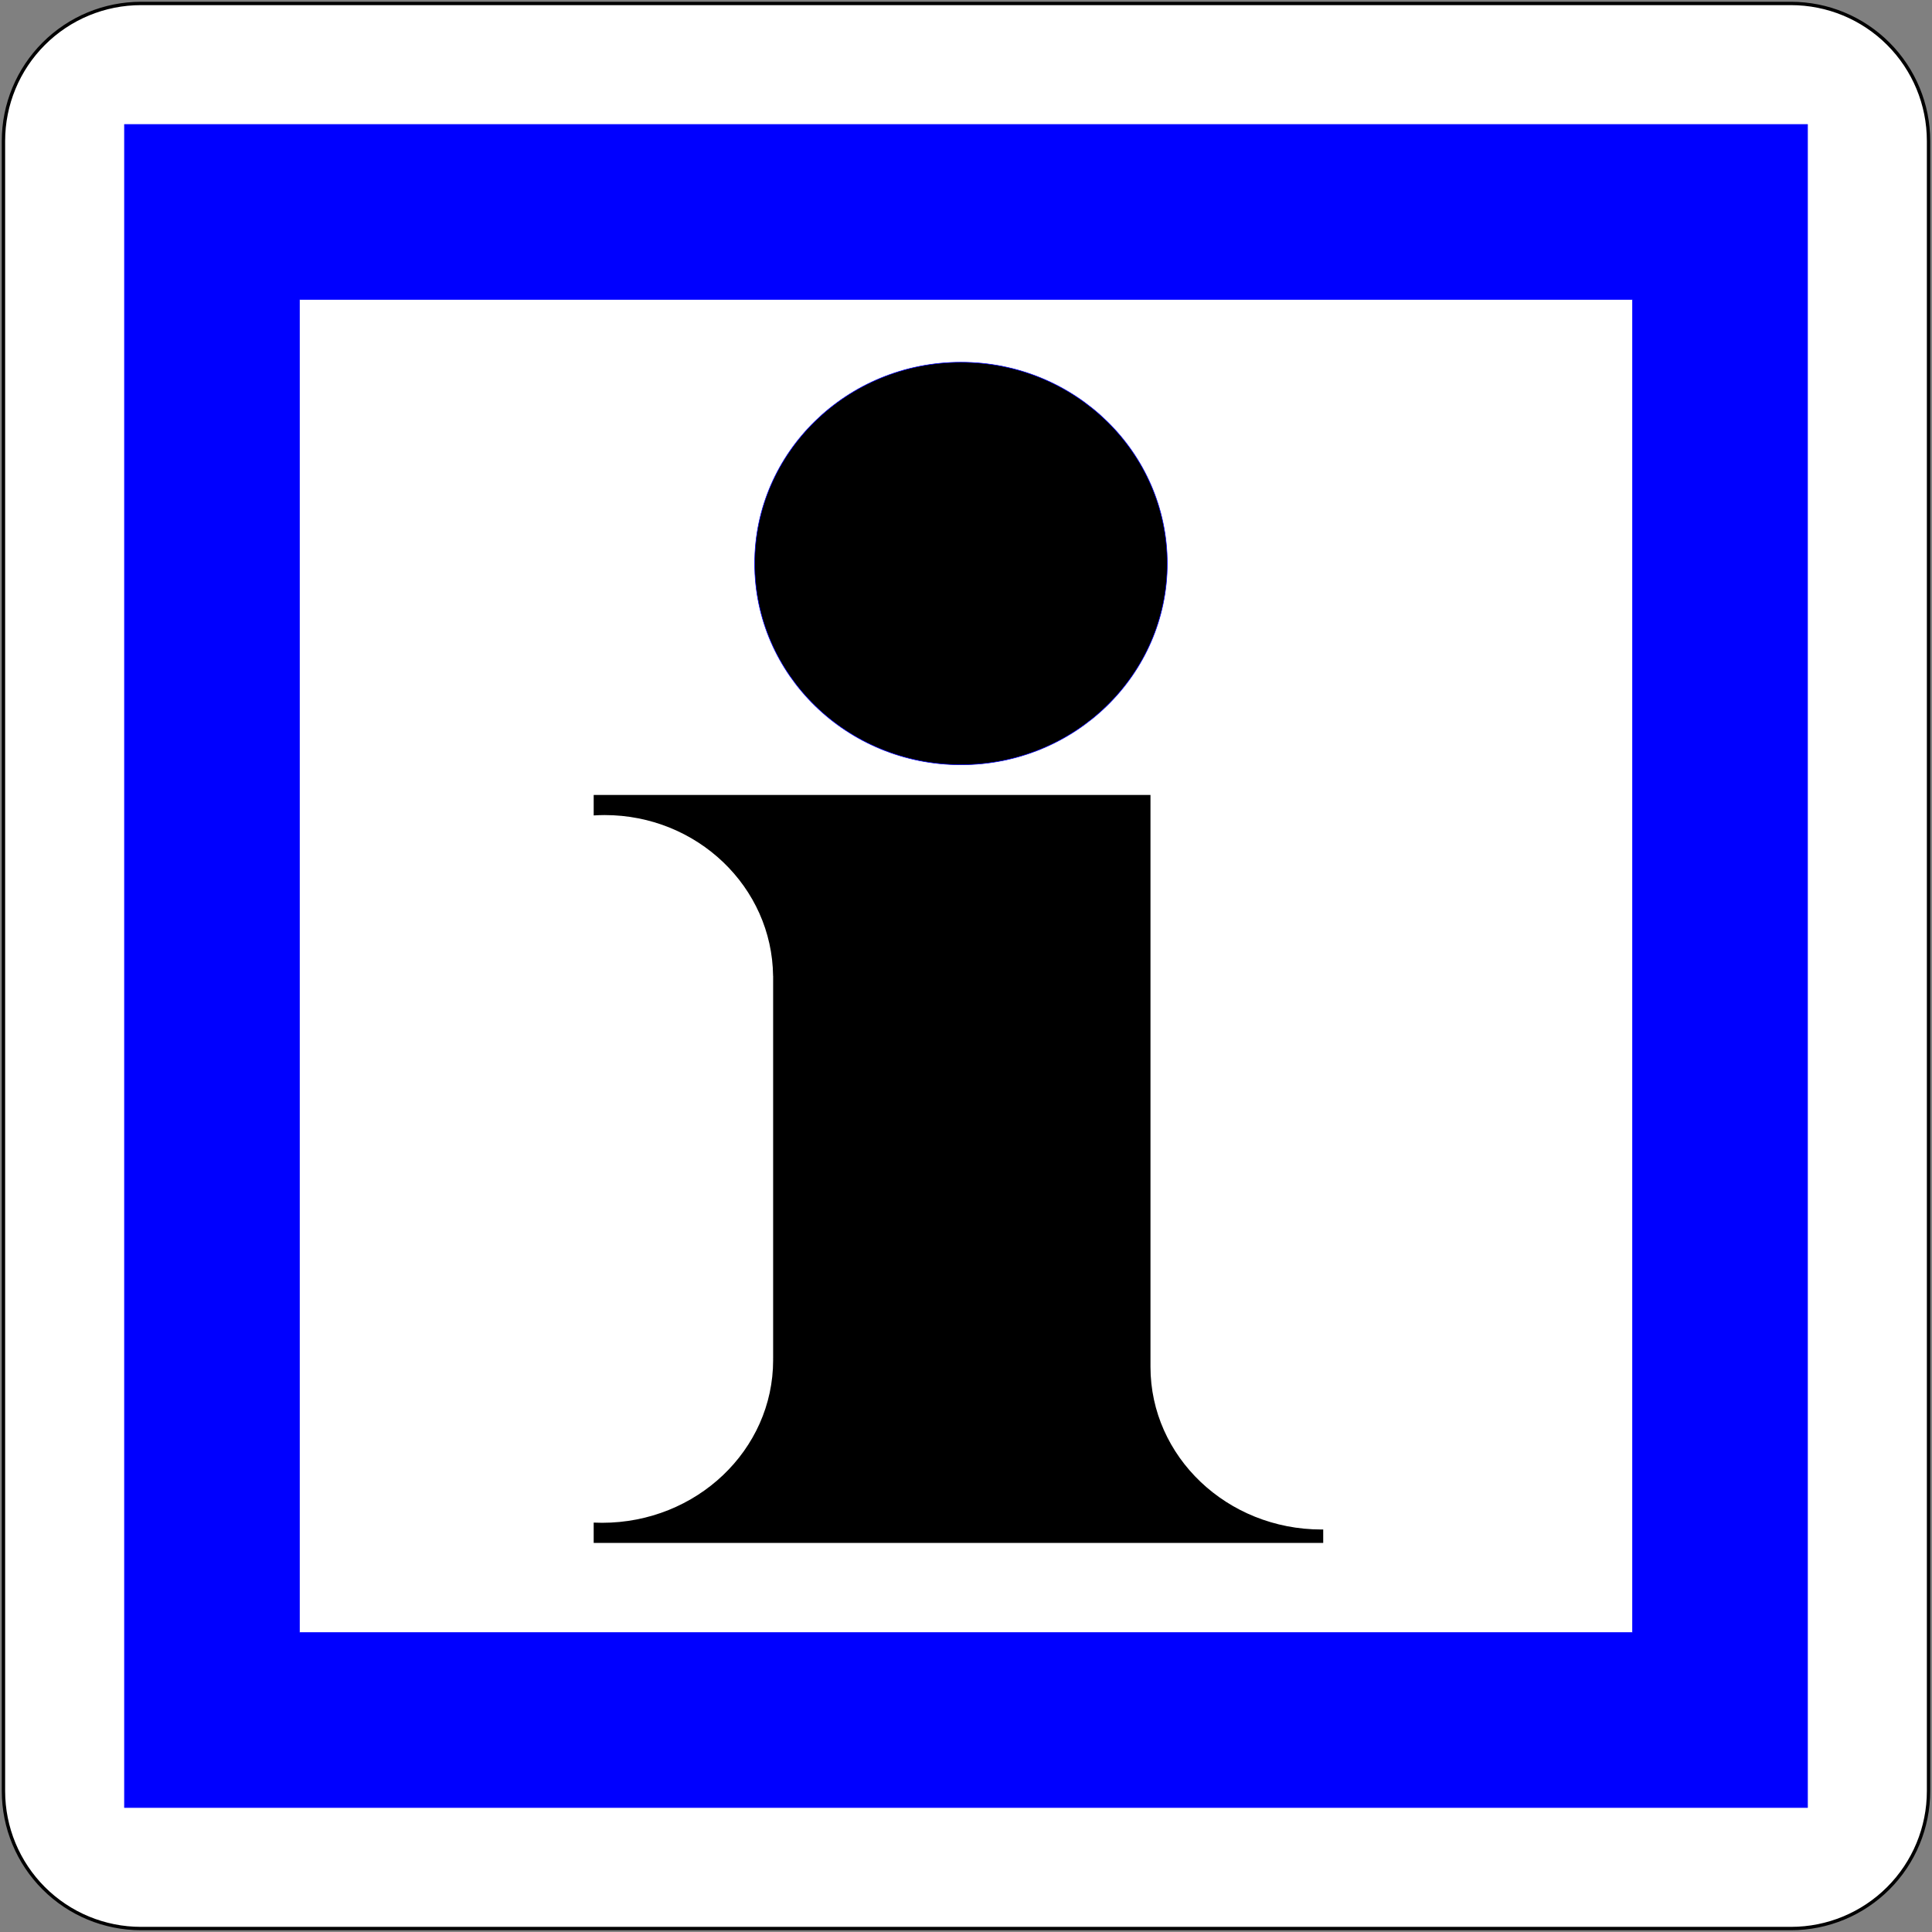 <?xml version="1.0" encoding="utf-8"?>
<!-- Generator: Adobe Illustrator 15.0.0, SVG Export Plug-In  -->
<!DOCTYPE svg PUBLIC "-//W3C//DTD SVG 1.1//EN" "http://www.w3.org/Graphics/SVG/1.1/DTD/svg11.dtd">
<svg version="1.1"
	 xmlns="http://www.w3.org/2000/svg" xmlns:xlink="http://www.w3.org/1999/xlink" xmlns:a="http://ns.adobe.com/AdobeSVGViewerExtensions/3.0/"
	 x="0px" y="0px" width="576px" height="576px" viewBox="-0.531 -0.531 576 576" enable-background="new -0.531 -0.531 576 576"
	 xml:space="preserve">
<rect x="-0.531" y="-0.531" width="576" height="576" fill="#808080" stroke="none"/>
<defs>
</defs>
<path fill="#FFFFFF" stroke="#000000" stroke-linecap="round" stroke-linejoin="round" d="M41.496,574.438h491.947
	c10.872,0,21.3-4.318,28.988-12.007c7.688-7.688,12.007-18.115,12.007-28.988V41.496c0-10.873-4.319-21.3-12.007-28.988
	C554.742,4.819,544.314,0.5,533.442,0.5H41.496c-10.873,0-21.3,4.319-28.988,12.007C4.819,20.195,0.5,30.623,0.5,41.496v491.947
	c0,10.873,4.319,21.3,12.007,28.988C20.195,570.119,30.623,574.438,41.496,574.438z"/>
<polygon fill="#0000FF" stroke="#0000FF" stroke-width="0.176" stroke-linecap="round" stroke-linejoin="round" points="
	36.576,538.362 538.362,538.362 538.362,538.362 538.362,36.576 538.362,36.576 36.576,36.576 36.576,36.576 "/>
<rect x="88.762" y="88.762" fill="#FFFFFF" stroke="#0000FF" stroke-width="0.176" stroke-linecap="round" stroke-linejoin="round" width="397.414" height="397.414"/>
<path d="M393.469,455.469c-28.166,0-51-21.714-51-48.5v-0.5v-114v-56h-166v6.112c1.076-0.066,2.157-0.112,3.25-0.112
	c27.579,0,49.958,21.446,50.237,48h0.013v114h-0.013c0.001,0.167,0.013,0.332,0.013,0.5c0,26.786-22.833,48.5-51,48.5
	c-0.838,0-1.671-0.022-2.5-0.061v6.061h217.5v-4.012C393.802,455.458,393.637,455.469,393.469,455.469z"/>
<ellipse stroke="#0000FF" stroke-width="0.176" stroke-linecap="round" stroke-linejoin="round" cx="285.969" cy="167.469" rx="61.5" ry="60"/>
</svg>
